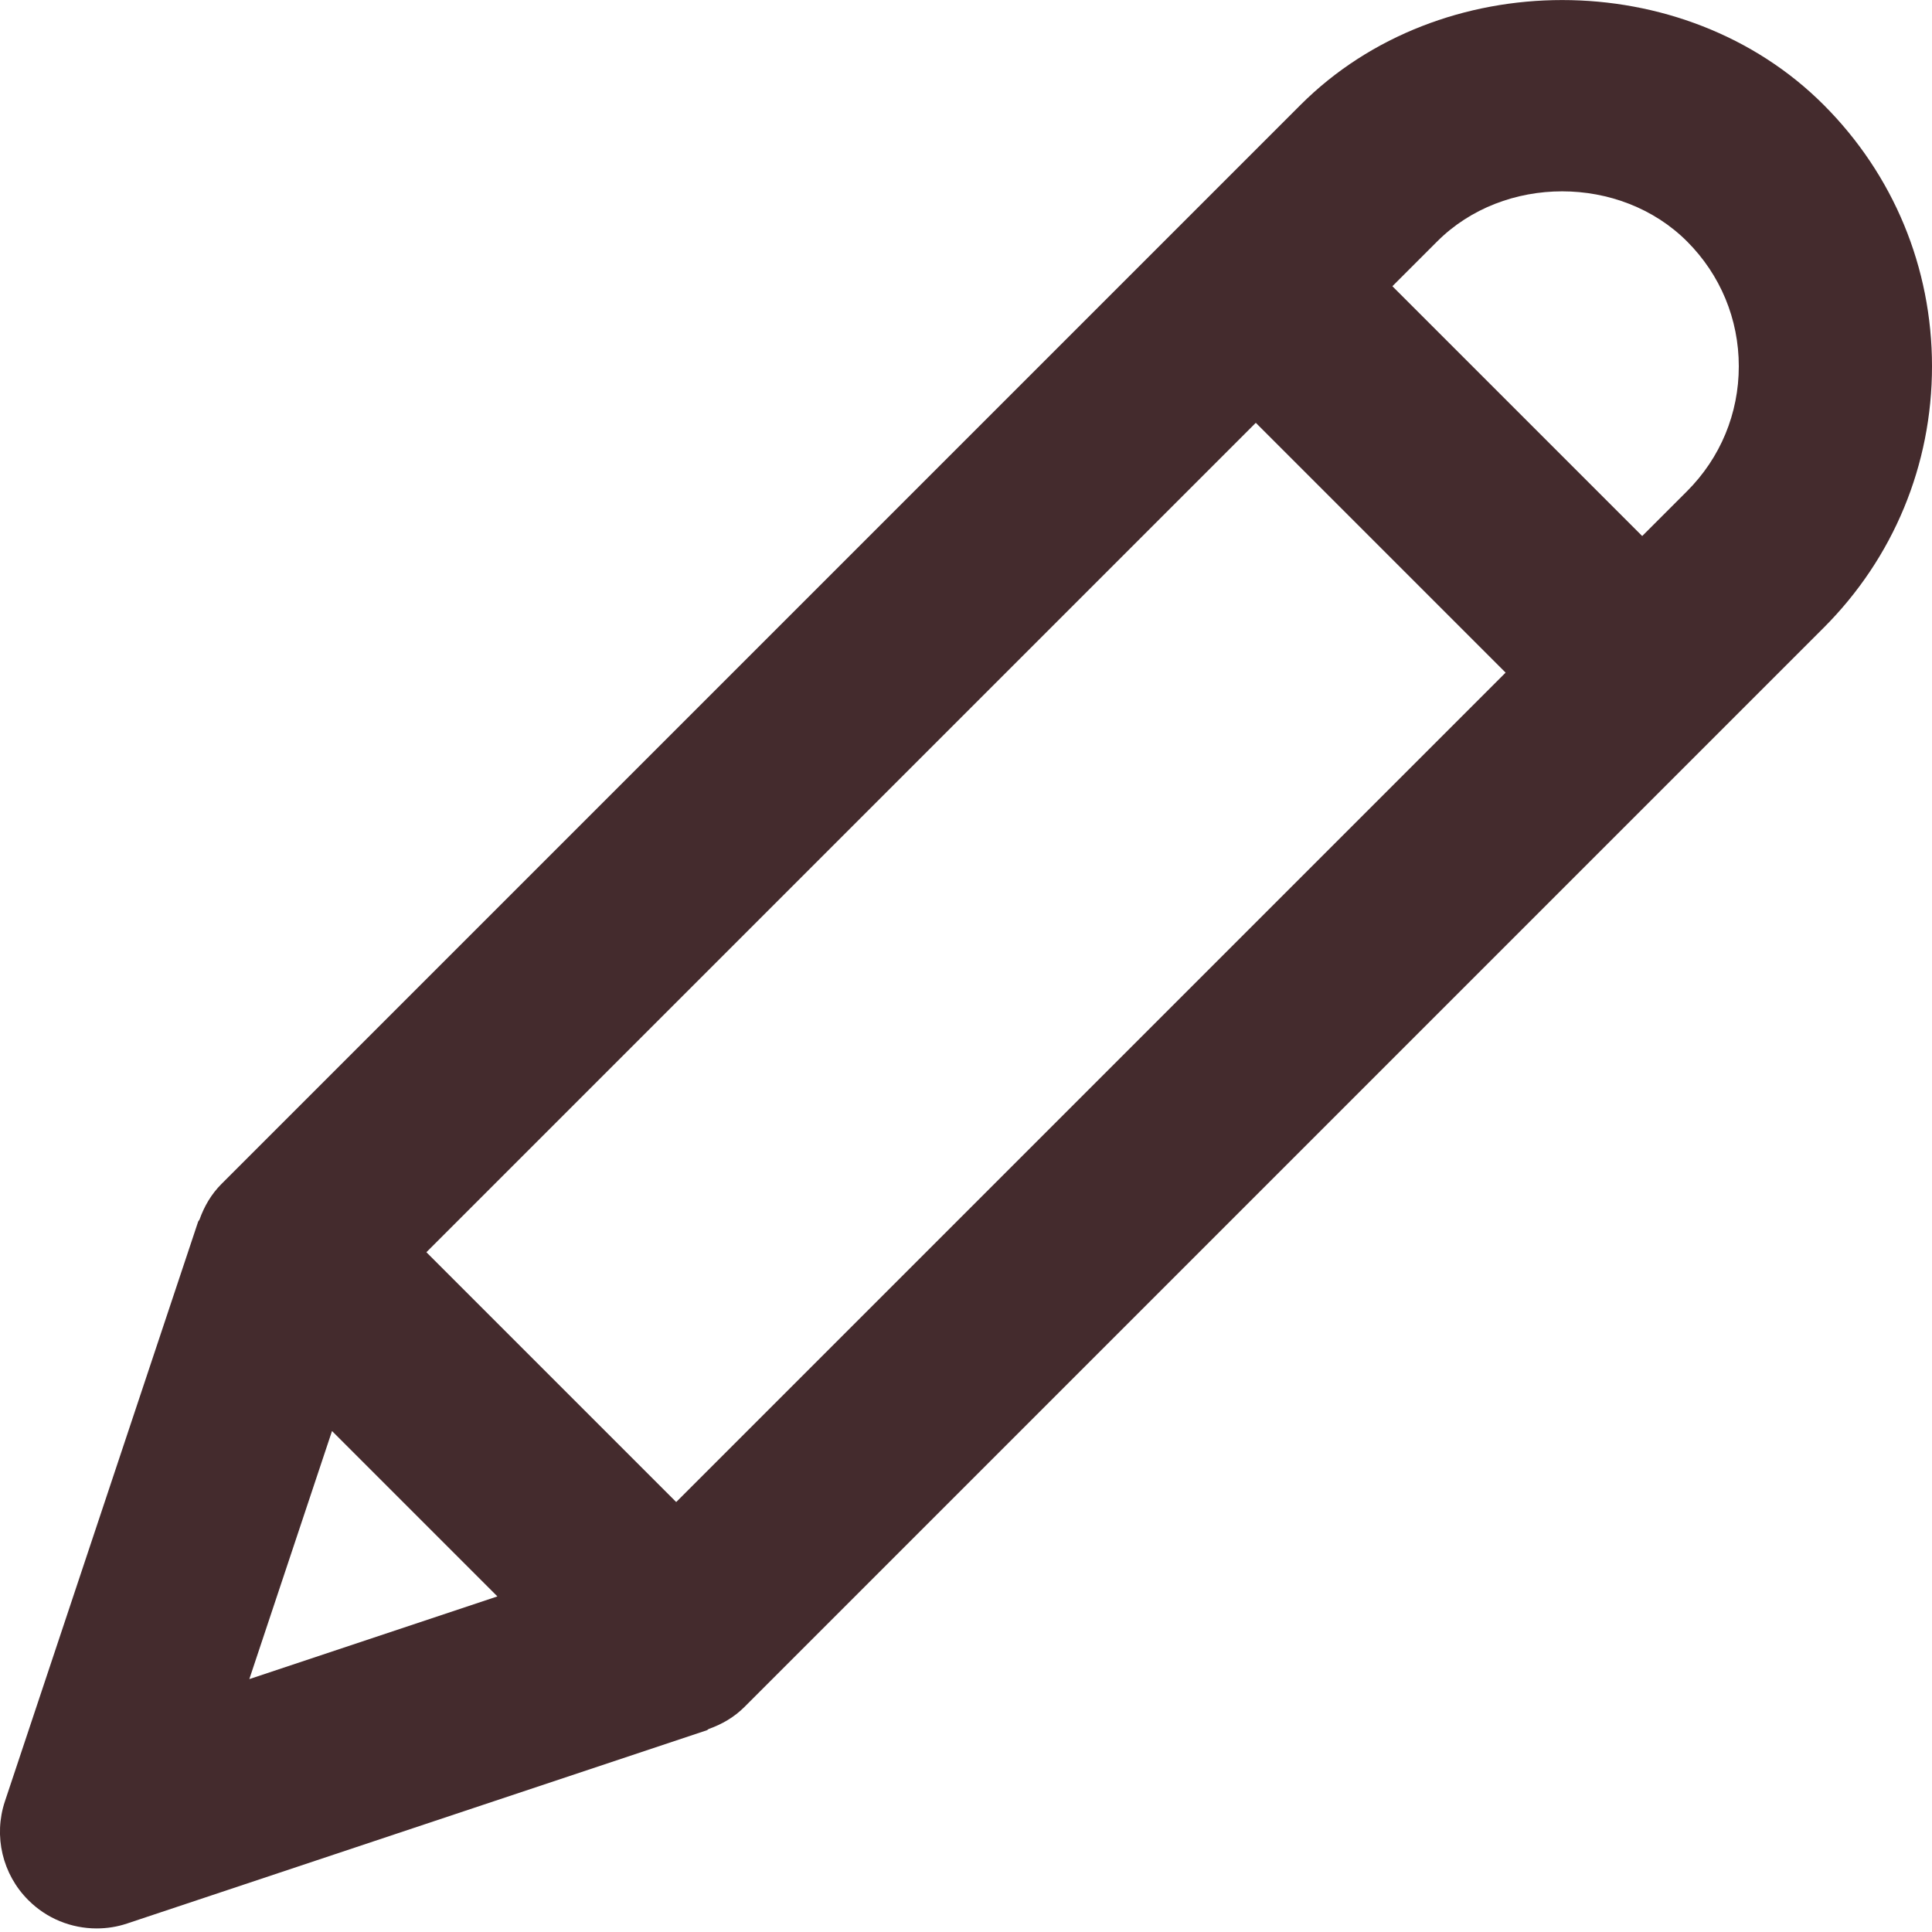 <?xml version="1.0" encoding="UTF-8"?>
<svg width="20px" height="20px" viewBox="0 0 20 20" version="1.1" xmlns="http://www.w3.org/2000/svg" xmlns:xlink="http://www.w3.org/1999/xlink">
    <!-- Generator: sketchtool 51.3 (57544) - http://www.bohemiancoding.com/sketch -->
    <title>62966B48-0BA6-4923-AED8-94DA5A59B282</title>
    <desc>Created with sketchtool.</desc>
    <defs>
        <path d="M18.878,1.085 C17.433,-0.361 14.911,-0.361 13.464,1.085 L2.293,12.256 C2.186,12.363 2.114,12.489 2.066,12.623 C2.063,12.632 2.054,12.638 2.051,12.647 L0.051,18.647 C-0.069,19.006 0.025,19.403 0.293,19.67 C0.483,19.861 0.739,19.963 1,19.963 C1.106,19.963 1.212,19.947 1.316,19.912 L7.316,17.912 C7.325,17.909 7.331,17.9 7.34,17.897 C7.474,17.849 7.6,17.777 7.707,17.67 L18.878,6.499 C19.601,5.776 20,4.814 20,3.792 C20,2.769 19.601,1.808 18.878,1.085 L18.878,1.085 Z M17.464,5.085 L17,5.549 L14.414,2.963 L14.878,2.499 C15.569,1.808 16.773,1.808 17.464,2.499 C17.81,2.845 18,3.304 18,3.792 C18,4.28 17.81,4.739 17.464,5.085 L17.464,5.085 Z M3.437,14.814 L5.149,16.526 L2.581,17.382 L3.437,14.814 Z M7,15.549 L4.414,12.963 L13,4.377 L15.586,6.963 L7,15.549 Z" id="path-1"></path>
    </defs>
    <g id="Asset-Artboard-Page" stroke="none" stroke-width="1" fill="none" fill-rule="evenodd">
        <g id="Polaris-icon/Minor/Mono/Import-icon-edit">
            <mask id="mask-2" fill="white">
                <use xlink:href="#path-1"></use>
            </mask>
            <use id="icon" fill="#442B2D" xlink:href="#path-1"></use>
        </g>
    </g>
</svg>